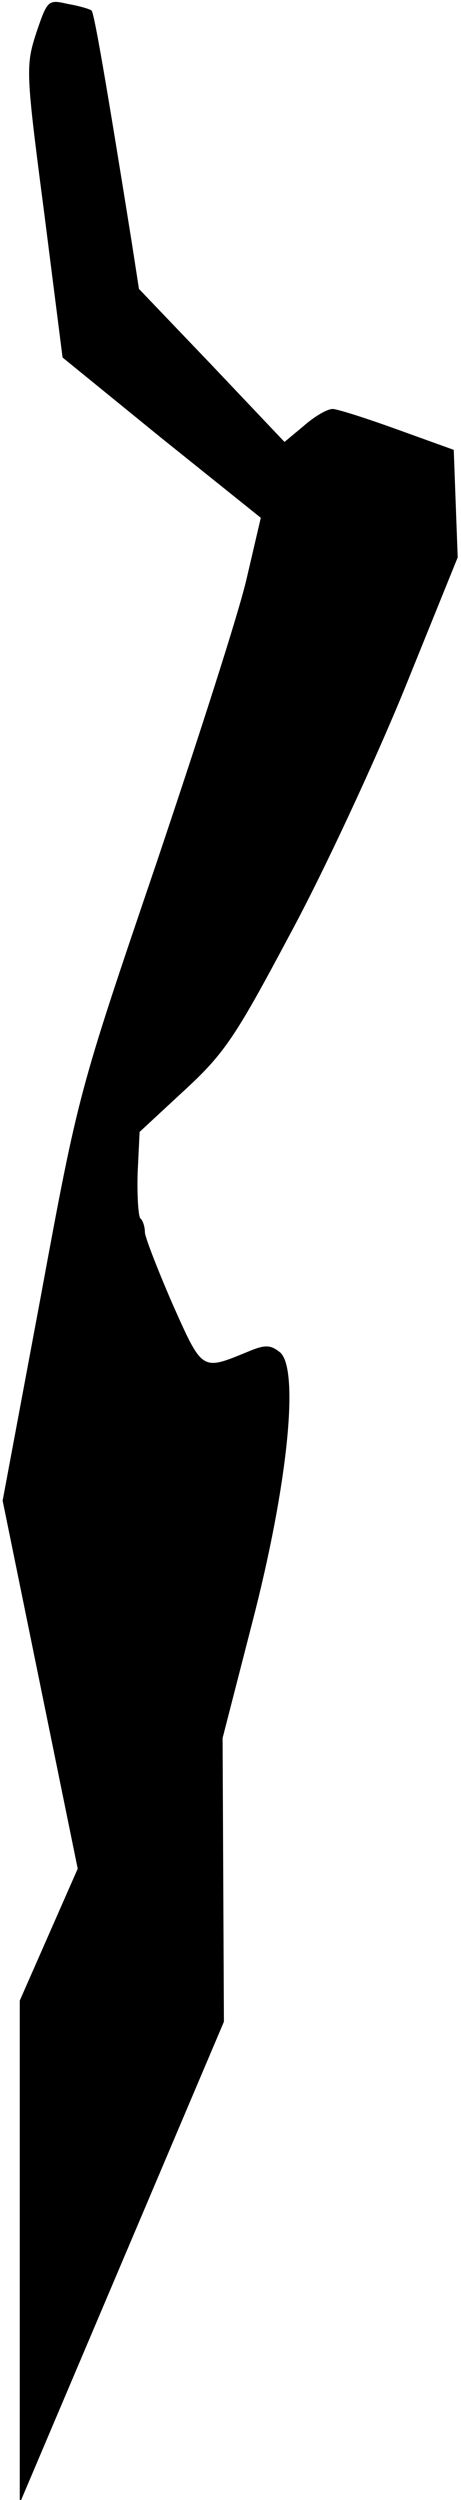 <?xml version="1.0" standalone="no"?>
<!DOCTYPE svg PUBLIC "-//W3C//DTD SVG 20010904//EN"
 "http://www.w3.org/TR/2001/REC-SVG-20010904/DTD/svg10.dtd">
<svg version="1.0" xmlns="http://www.w3.org/2000/svg"
 width="70pt" height="379pt" viewBox="0 0 70 379"
 preserveAspectRatio="xMidYMid meet">
<g transform="translate(0,379) scale(0.1,-0.1)"
fill="#000000" stroke="none">
<path fill="#000000" stroke="none" d="M55 3740 c-16 -50 -16 -58 12 -272 l28
-220 150 -122 151 -121 -21 -90 c-11 -50 -74 -245 -138 -435 -117 -344 -118
-346 -175 -655 l-58 -310 57 -279 57 -279 -44 -100 -44 -100 0 -381 0 -381
155 365 155 365 -1 215 -1 215 45 175 c54 208 72 385 42 410 -14 11 -22 12
-48 1 -71 -29 -69 -31 -115 72 -23 53 -42 102 -42 109 0 8 -3 18 -7 21 -3 4
-5 35 -4 69 l3 62 68 63 c61 56 78 82 160 236 51 94 129 262 174 372 l81 200
-3 81 -3 82 -86 31 c-47 17 -91 31 -98 31 -8 0 -27 -11 -43 -25 l-30 -25 -110
116 -111 116 -11 71 c-38 237 -57 348 -61 351 -2 2 -18 7 -36 10 -30 7 -31 6
-48 -44z"/>
</g>
</svg>
